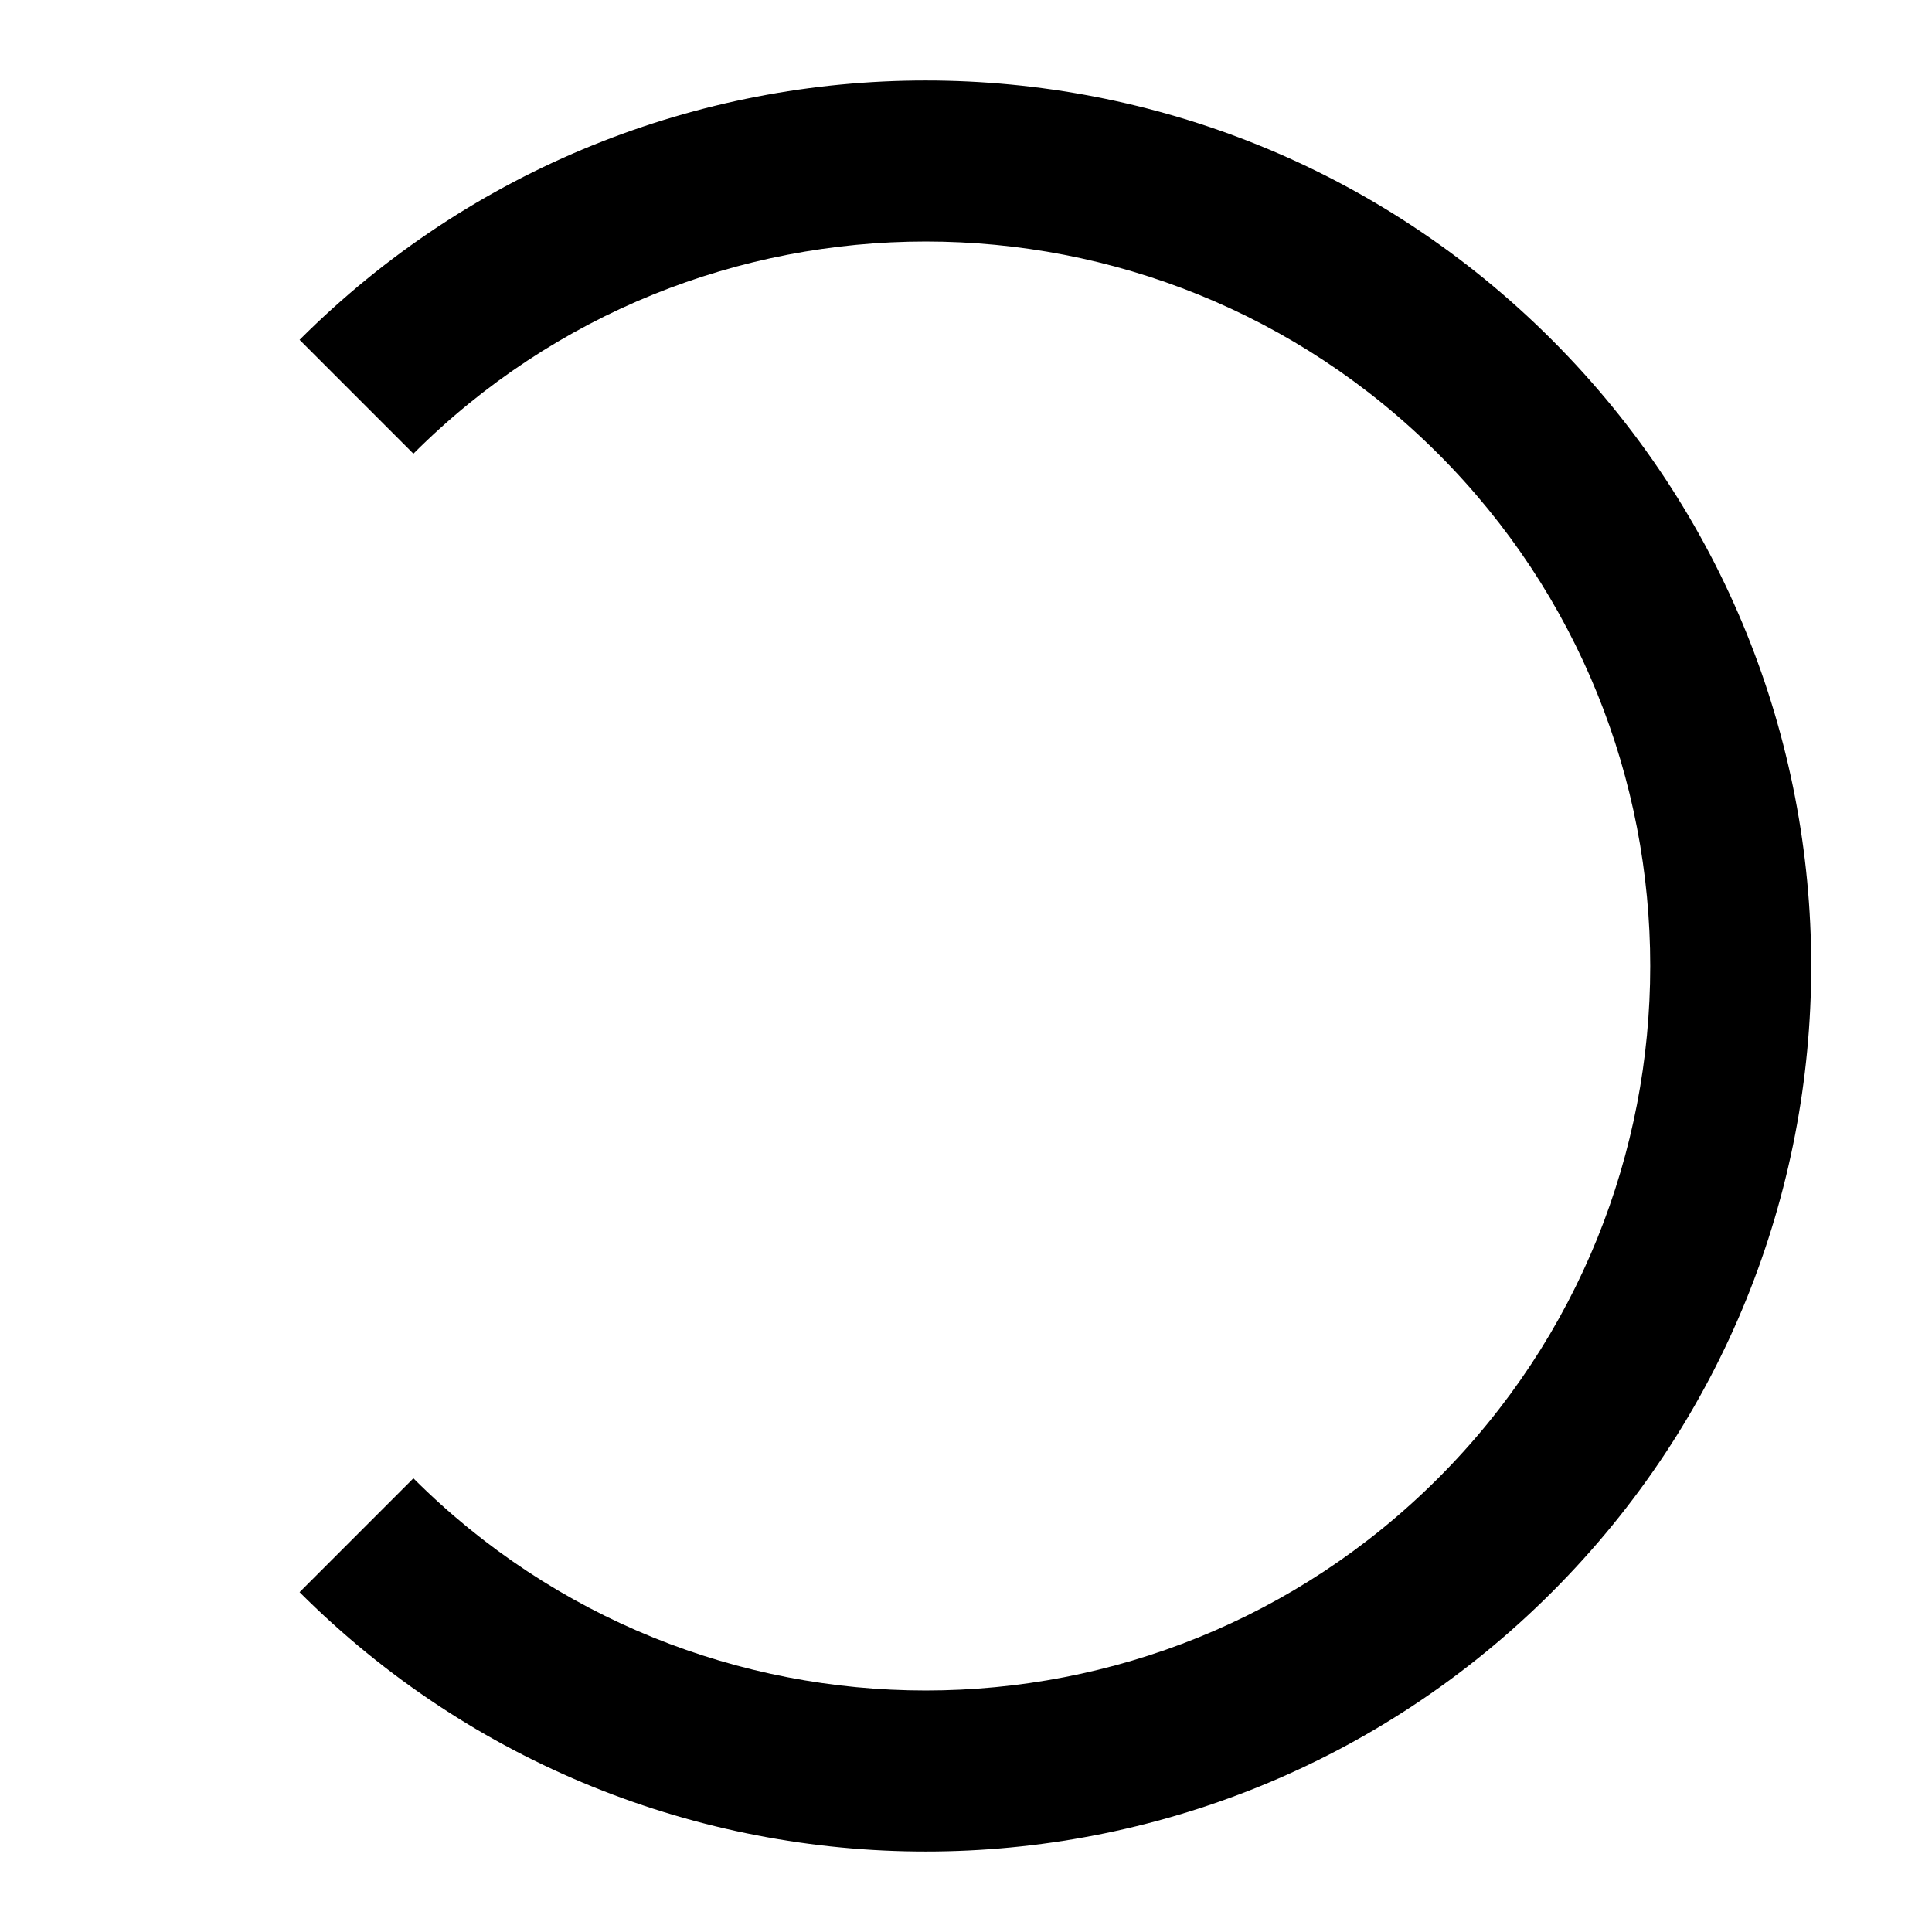 <svg width="48" height="48" viewBox="0 0 48 48" version="1.1" xmlns="http://www.w3.org/2000/svg" xmlns:xlink="http://www.w3.org/1999/xlink">
<title>loading</title>
<desc>Created using Figma</desc>
<g id="Canvas" transform="translate(-107 -340)">
<g id="icn/loading">
<g id="Page 1">
<g id="Stroke 3">
<use xlink:href="#path0_fill" transform="translate(114.443 342)"/>
</g>
</g>
</g>
</g>
<defs>
<path id="path0_fill" d="M 2.828 9.272L 0 6.443C 8.592 -2.148 22.522 -2.148 31.113 6.443C 39.704 15.035 39.704 28.966 31.113 37.557C 22.522 46.148 8.592 46.148 0 37.557L 2.828 34.728C 9.858 41.757 21.256 41.757 28.285 34.728C 35.314 27.699 35.314 16.302 28.285 9.272C 21.256 2.243 9.858 2.243 2.828 9.272Z"/>
</defs>
</svg>
